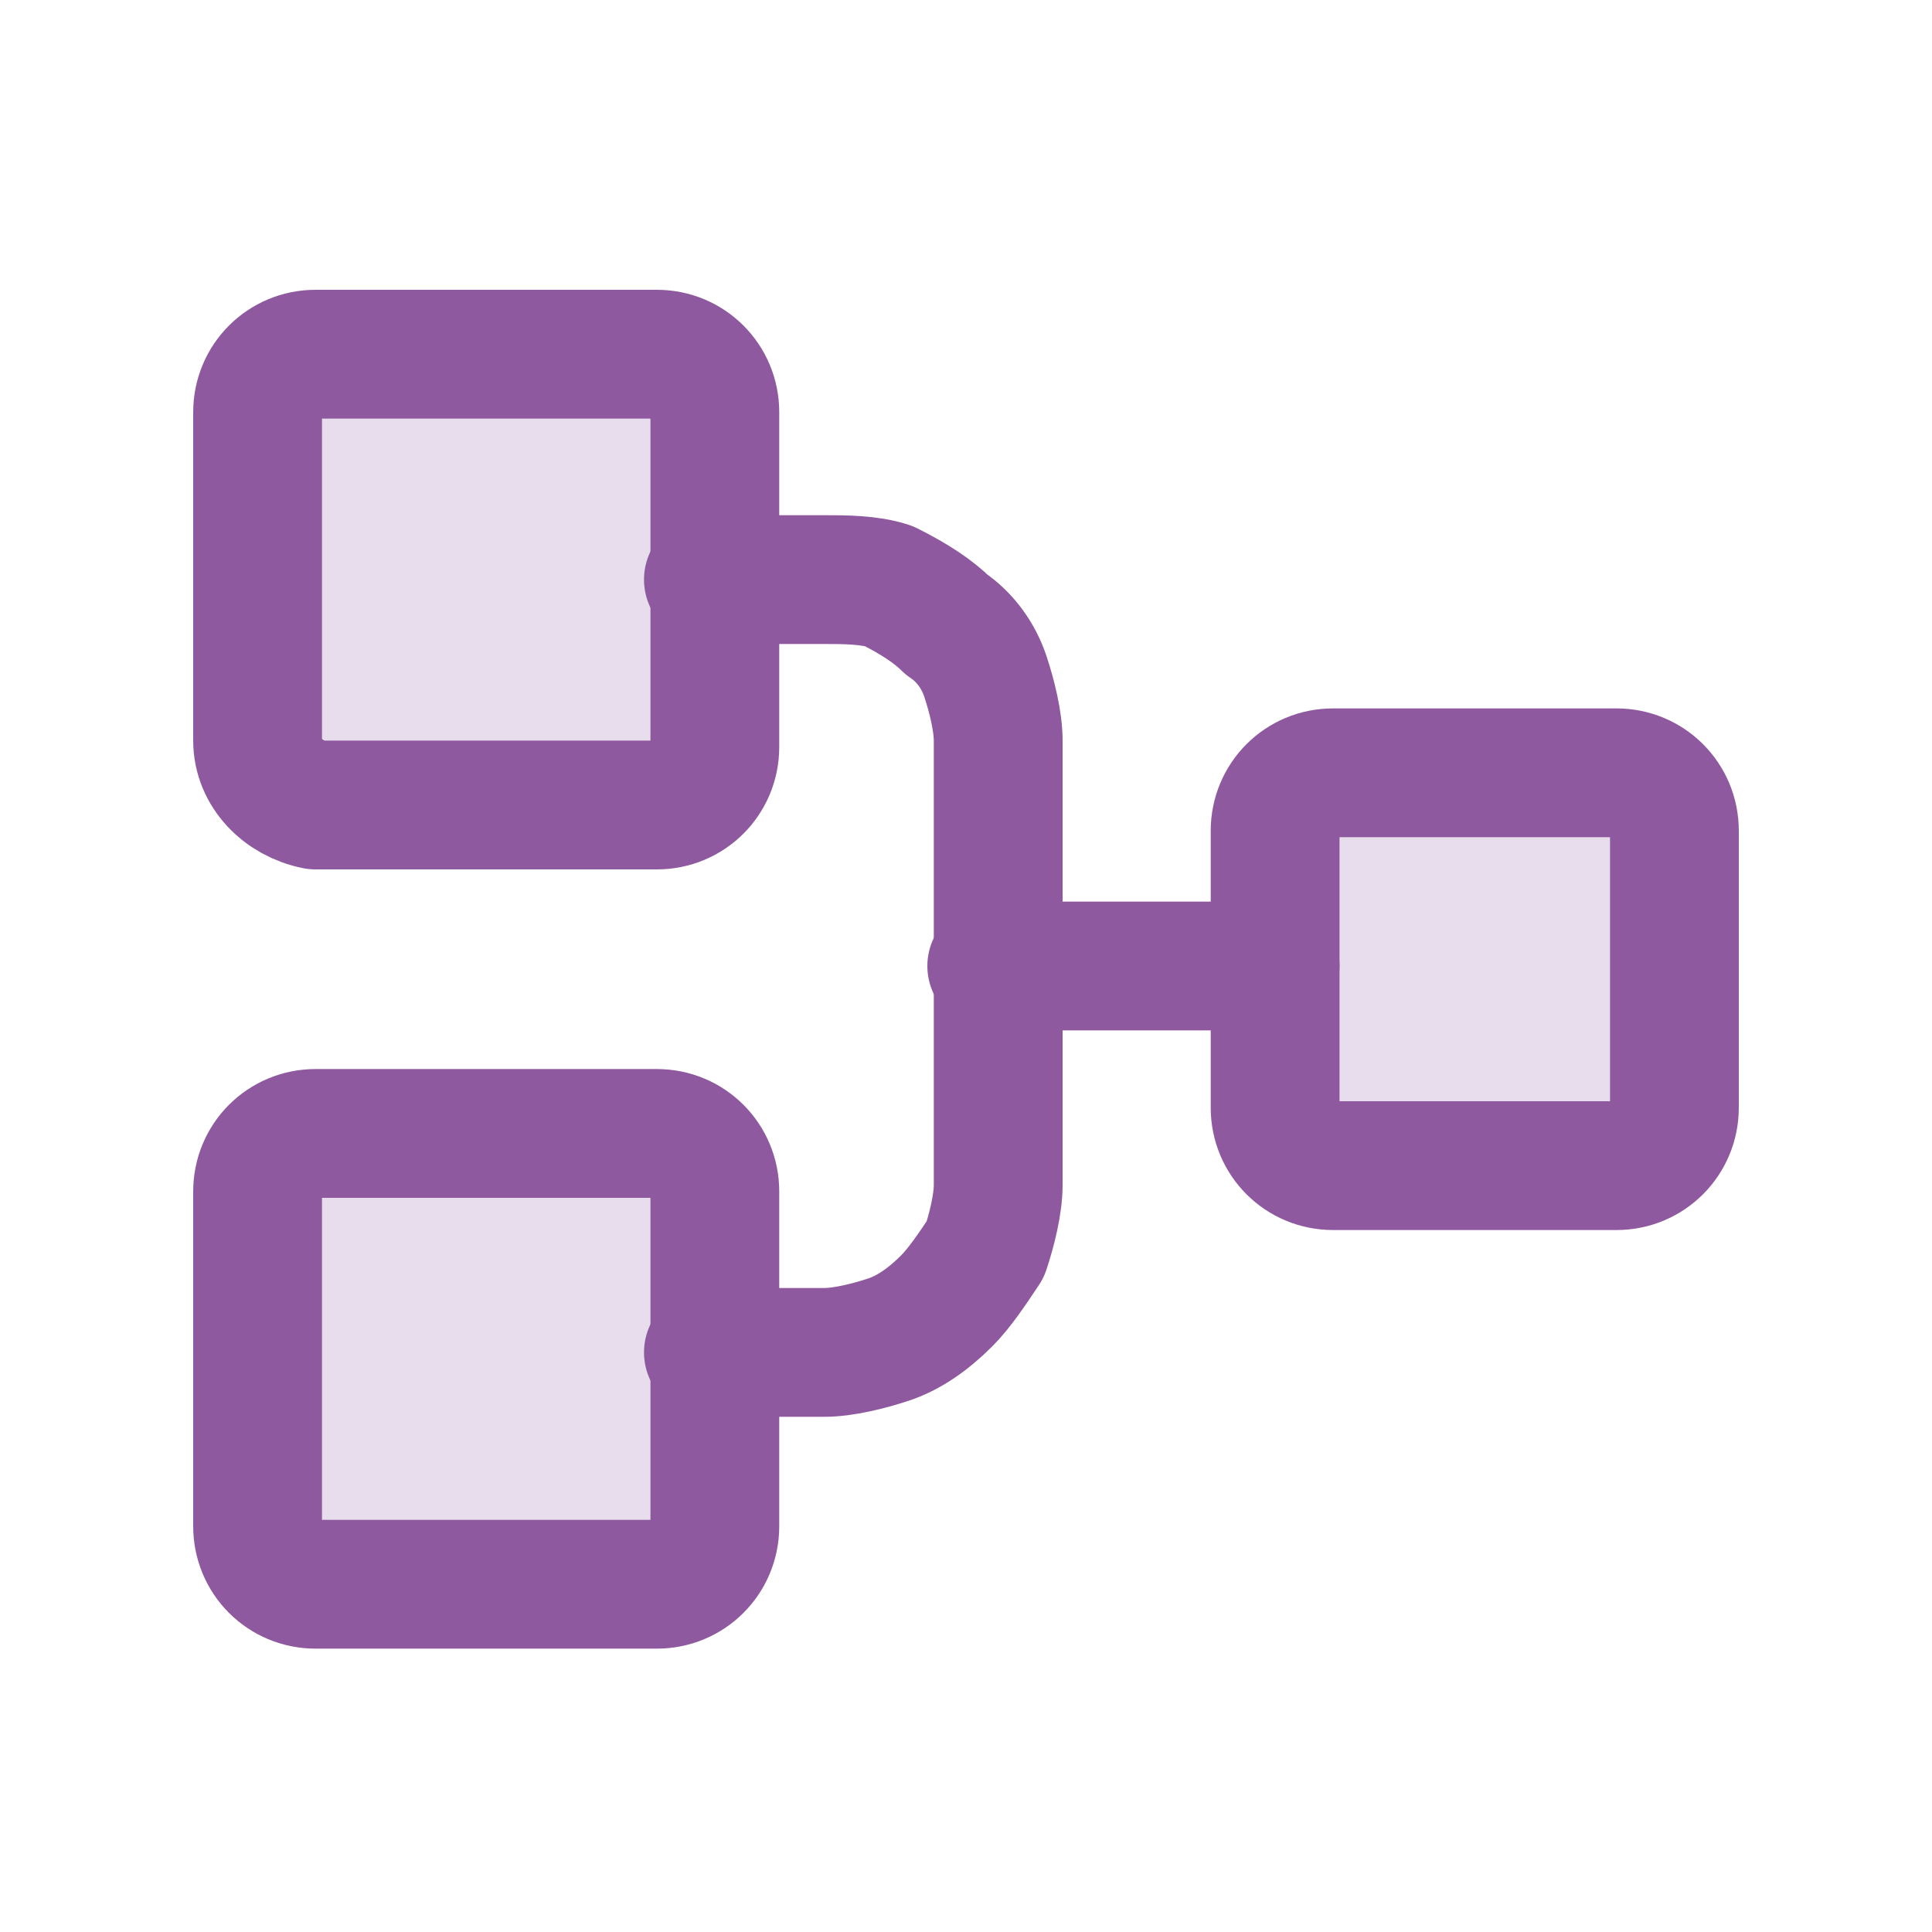 <?xml version="1.0" encoding="utf-8"?>
<!-- Generator: Adobe Illustrator 26.3.1, SVG Export Plug-In . SVG Version: 6.00 Build 0)  -->
<svg version="1.1" id="레이어_1" xmlns="http://www.w3.org/2000/svg" xmlns:xlink="http://www.w3.org/1999/xlink" x="0px"
	 y="0px" viewBox="0 0 30 30" style="enable-background:new 0 0 30 30;" xml:space="preserve">
<style type="text/css">
	.st0{fill:none;stroke:#79BF6C;stroke-width:2;stroke-linecap:round;stroke-linejoin:round;}
	.st1{opacity:0.2;fill:#E84846;enable-background:new    ;}
	.st2{fill:none;stroke:#E84846;stroke-width:2;stroke-linecap:round;stroke-linejoin:round;}
	.st3{opacity:0.2;fill:#8F59A0;enable-background:new    ;}
	.st4{fill:none;stroke:#8F59A0;stroke-width:2;stroke-linecap:round;stroke-linejoin:round;}
	.st5{fill:none;stroke:#B8AE31;stroke-width:2;stroke-linecap:round;stroke-linejoin:round;}
	.st6{fill:none;stroke:#5AB76C;stroke-width:2;stroke-linecap:round;stroke-linejoin:round;}
	.st7{opacity:0.2;fill:#3CB5D1;enable-background:new    ;}
	.st8{fill:none;stroke:#3CB5D1;stroke-width:2;stroke-linecap:round;stroke-linejoin:round;}
	.st9{opacity:0.2;fill:#CE8C3E;enable-background:new    ;}
	.st10{fill:none;stroke:#CE8C3E;stroke-width:2;stroke-linecap:round;stroke-linejoin:round;}
	.st11{opacity:0.2;fill:#CB3A8E;enable-background:new    ;}
	.st12{fill:none;stroke:#CB3A8E;stroke-width:2;stroke-linecap:round;stroke-linejoin:round;}
	.st13{fill:none;stroke:#3D59A6;stroke-width:2;stroke-linecap:round;stroke-linejoin:round;}
</style>
<g>
	<path class="st0" d="M-80.7-4L-88-2.2v-15.5l7.3-1.7"/>
	<path class="st0" d="M-73.3-0.5L-80.7-4v-15.5l7.3,3.5V-0.5z"/>
	<path class="st0" d="M-73.3-16l7.3-1.7v15.5l-7.3,1.7"/>
</g>
<g>
	<path class="st1" d="M-72.9,11.3c-0.1,0.1-0.1,0.2-0.1,0.4v8.8c0,0.1,0,0.3,0.1,0.4c0.1,0.1,0.2,0.2,0.3,0.3l10.1,4.4
		c0.1,0.1,0.3,0.1,0.4,0.1l0,0l0.1-9.5L-72.9,11.3z"/>
	<path class="st2" d="M-51,20.4v-8.8c0-0.1,0-0.3-0.1-0.4c-0.1-0.1-0.2-0.2-0.3-0.3l-10.1-4.4c-0.1-0.1-0.3-0.1-0.4-0.1
		s-0.3,0-0.4,0.1L-72.5,11c-0.1,0.1-0.3,0.2-0.3,0.3c-0.1,0.1-0.1,0.2-0.1,0.4v8.8c0,0.1,0,0.3,0.1,0.4c0.1,0.1,0.2,0.2,0.3,0.3
		l10.1,4.4c0.1,0.1,0.3,0.1,0.4,0.1s0.3,0,0.4-0.1l10.1-4.4c0.1-0.1,0.3-0.2,0.3-0.3C-51,20.6-51,20.5-51,20.4L-51,20.4z"/>
	<path class="st2" d="M-51.1,11.3L-61.9,16l-11-4.7"/>
	<path class="st2" d="M-61.9,16l-0.1,9.5"/>
</g>
<g>
	<path class="st3" d="M20.7,12h4.4c0.5,0,0.9,0.4,0.9,0.9v4.3c0,0.5-0.4,0.9-0.9,0.9h-4.4c-0.5,0-0.9-0.4-0.9-0.9v-4.3
		C19.8,12.4,20.2,12,20.7,12z"/>
	<path class="st3" d="M4.9,5.5h5.3c0.5,0,0.9,0.4,0.9,0.9v5.2c0,0.5-0.4,0.9-0.9,0.9H4.9C4.4,12.4,4,12,4,11.5V6.4
		C4,5.9,4.4,5.5,4.9,5.5z"/>
	<path class="st3" d="M4.9,17.6h5.3c0.5,0,0.9,0.4,0.9,0.9v5.2c0,0.5-0.4,0.9-0.9,0.9H4.9c-0.5,0-0.9-0.4-0.9-0.9v-5.2
		C4,18,4.4,17.6,4.9,17.6z"/>
	<path class="st4" d="M20.7,12h4.4c0.5,0,0.9,0.4,0.9,0.9v4.3c0,0.5-0.4,0.9-0.9,0.9h-4.4c-0.5,0-0.9-0.4-0.9-0.9v-4.3
		C19.8,12.4,20.2,12,20.7,12z"/>
	<path class="st4" d="M4.9,5.5h5.3c0.5,0,0.9,0.4,0.9,0.9v5.2c0,0.5-0.4,0.9-0.9,0.9H4.9C4.4,12.4,4,12,4,11.5V6.4
		C4,5.9,4.4,5.5,4.9,5.5z"/>
	<path class="st4" d="M4.9,17.6h5.3c0.5,0,0.9,0.4,0.9,0.9v5.2c0,0.5-0.4,0.9-0.9,0.9H4.9c-0.5,0-0.9-0.4-0.9-0.9v-5.2
		C4,18,4.4,17.6,4.9,17.6z"/>
	<path class="st4" d="M19.8,15h-4.4"/>
	<path class="st4" d="M11,21h1.8c0.3,0,0.7-0.1,1-0.2c0.3-0.1,0.6-0.3,0.9-0.6c0.2-0.2,0.4-0.5,0.6-0.8c0.1-0.3,0.2-0.7,0.2-1v-6.9
		c0-0.3-0.1-0.7-0.2-1c-0.1-0.3-0.3-0.6-0.6-0.8c-0.2-0.2-0.5-0.4-0.9-0.6C13.5,9,13.1,9,12.8,9H11"/>
</g>
<g>
	<path class="st5" d="M69.4,18.5l-2.8,2.6l-1.4-1.3"/>
	<path class="st5" d="M67.4,24.2c2.5,0,4.5-2,4.5-4.5c0-2.5-2-4.5-4.5-4.5c-2.5,0-4.5,2-4.5,4.5C62.9,22.1,64.9,24.2,67.4,24.2z"/>
</g>
<g>
	<path class="st6" d="M65.8,38.5c-5.6,0-7.9,5.1-7.9,5.1s2.3,5.1,7.9,5.1s7.9-5.1,7.9-5.1S71.4,38.5,65.8,38.5z"/>
	<path class="st6" d="M65.8,46.4c1.6,0,2.8-1.3,2.8-2.8c0-1.6-1.3-2.8-2.8-2.8S63,42,63,43.6C63,45.1,64.2,46.4,65.8,46.4z"/>
</g>
<g>
	<path class="st7" d="M66.3,67.8c1.2,0,2.3-1,2.3-2.3c0-1.2-1-2.3-2.3-2.3s-2.3,1-2.3,2.3C64,66.8,65,67.8,66.3,67.8z"/>
	<path class="st8" d="M66.3,71.8c3.4,0,6.2-2.8,6.2-6.2c0-3.4-2.8-6.2-6.2-6.2c-3.4,0-6.2,2.8-6.2,6.2C60.1,69,62.9,71.8,66.3,71.8z
		"/>
	<path class="st8" d="M66.3,58v2.8"/>
	<path class="st8" d="M58.7,65.6h2.8"/>
	<path class="st8" d="M66.3,73.2v-2.8"/>
	<path class="st8" d="M73.9,65.6h-2.8"/>
	<path class="st8" d="M66.3,67.8c1.2,0,2.3-1,2.3-2.3c0-1.2-1-2.3-2.3-2.3s-2.3,1-2.3,2.3C64,66.8,65,67.8,66.3,67.8z"/>
</g>
<g>
	<path class="st9" d="M65.3,93.5c1.9,0,3.4-1.5,3.4-3.4c0-1.9-1.5-3.4-3.4-3.4c-1.9,0-3.4,1.5-3.4,3.4C61.9,92,63.4,93.5,65.3,93.5z
		"/>
	<path class="st10" d="M65.3,90.1l6.8-6.8"/>
	<path class="st10" d="M70.1,85.3c-1.2-1.2-2.8-1.9-4.5-2s-3.4,0.5-4.7,1.6c-1.3,1.1-2.1,2.6-2.4,4.3c-0.2,1.7,0.2,3.4,1.2,4.8
		c1,1.4,2.4,2.4,4.1,2.7c1.7,0.4,3.4,0.1,4.9-0.8c1.5-0.9,2.6-2.2,3.1-3.9c0.5-1.6,0.4-3.4-0.4-4.9"/>
	<path class="st10" d="M67.7,87.7c-0.6-0.6-1.3-0.9-2.1-1c-0.8-0.1-1.6,0.1-2.2,0.6c-0.6,0.4-1.1,1.1-1.3,1.9
		c-0.2,0.8-0.2,1.6,0.2,2.3c0.3,0.7,0.9,1.3,1.6,1.6c0.7,0.3,1.5,0.4,2.3,0.2c0.8-0.2,1.4-0.6,1.9-1.3s0.7-1.4,0.7-2.2"/>
</g>
<g>
	<path class="st11" d="M68.2,121.5c1.2,0,2.3-1,2.3-2.3s-1-2.3-2.3-2.3s-2.3,1-2.3,2.3S67,121.5,68.2,121.5z"/>
	<path class="st11" d="M68.2,111.3c1.2,0,2.3-1,2.3-2.3c0-1.2-1-2.3-2.3-2.3s-2.3,1-2.3,2.3C66,110.3,67,111.3,68.2,111.3z"/>
	<path class="st12" d="M60.3,116.4c1.2,0,2.3-1,2.3-2.3c0-1.2-1-2.3-2.3-2.3c-1.2,0-2.3,1-2.3,2.3C58.1,115.4,59.1,116.4,60.3,116.4
		z"/>
	<path class="st12" d="M68.2,121.5c1.2,0,2.3-1,2.3-2.3s-1-2.3-2.3-2.3s-2.3,1-2.3,2.3S67,121.5,68.2,121.5z"/>
	<path class="st12" d="M68.2,111.3c1.2,0,2.3-1,2.3-2.3c0-1.2-1-2.3-2.3-2.3s-2.3,1-2.3,2.3C66,110.3,67,111.3,68.2,111.3z"/>
	<path class="st12" d="M66.3,110.3l-4.1,2.6"/>
	<path class="st12" d="M62.2,115.4l4.1,2.6"/>
</g>
<g>
	<path class="st13" d="M-74.8-28.5c1.5,0,2.8-1.2,2.8-2.7c0-1.5-1.2-2.7-2.8-2.7s-2.8,1.2-2.8,2.7C-77.5-29.7-76.3-28.5-74.8-28.5z"
		/>
	<path class="st13" d="M-89.4-47.5h11c1,0,1.9,0.4,2.6,1.1s1.1,1.6,1.1,2.6c0,1-0.4,1.9-1.1,2.6c-0.7,0.7-1.6,1.1-2.6,1.1h-11
		c-1.2,0-2.4,0.5-3.2,1.3c-0.9,0.8-1.3,2-1.3,3.2c0,1.2,0.5,2.4,1.3,3.2c0.9,0.8,2,1.3,3.2,1.3h11.9"/>
</g>
</svg>

